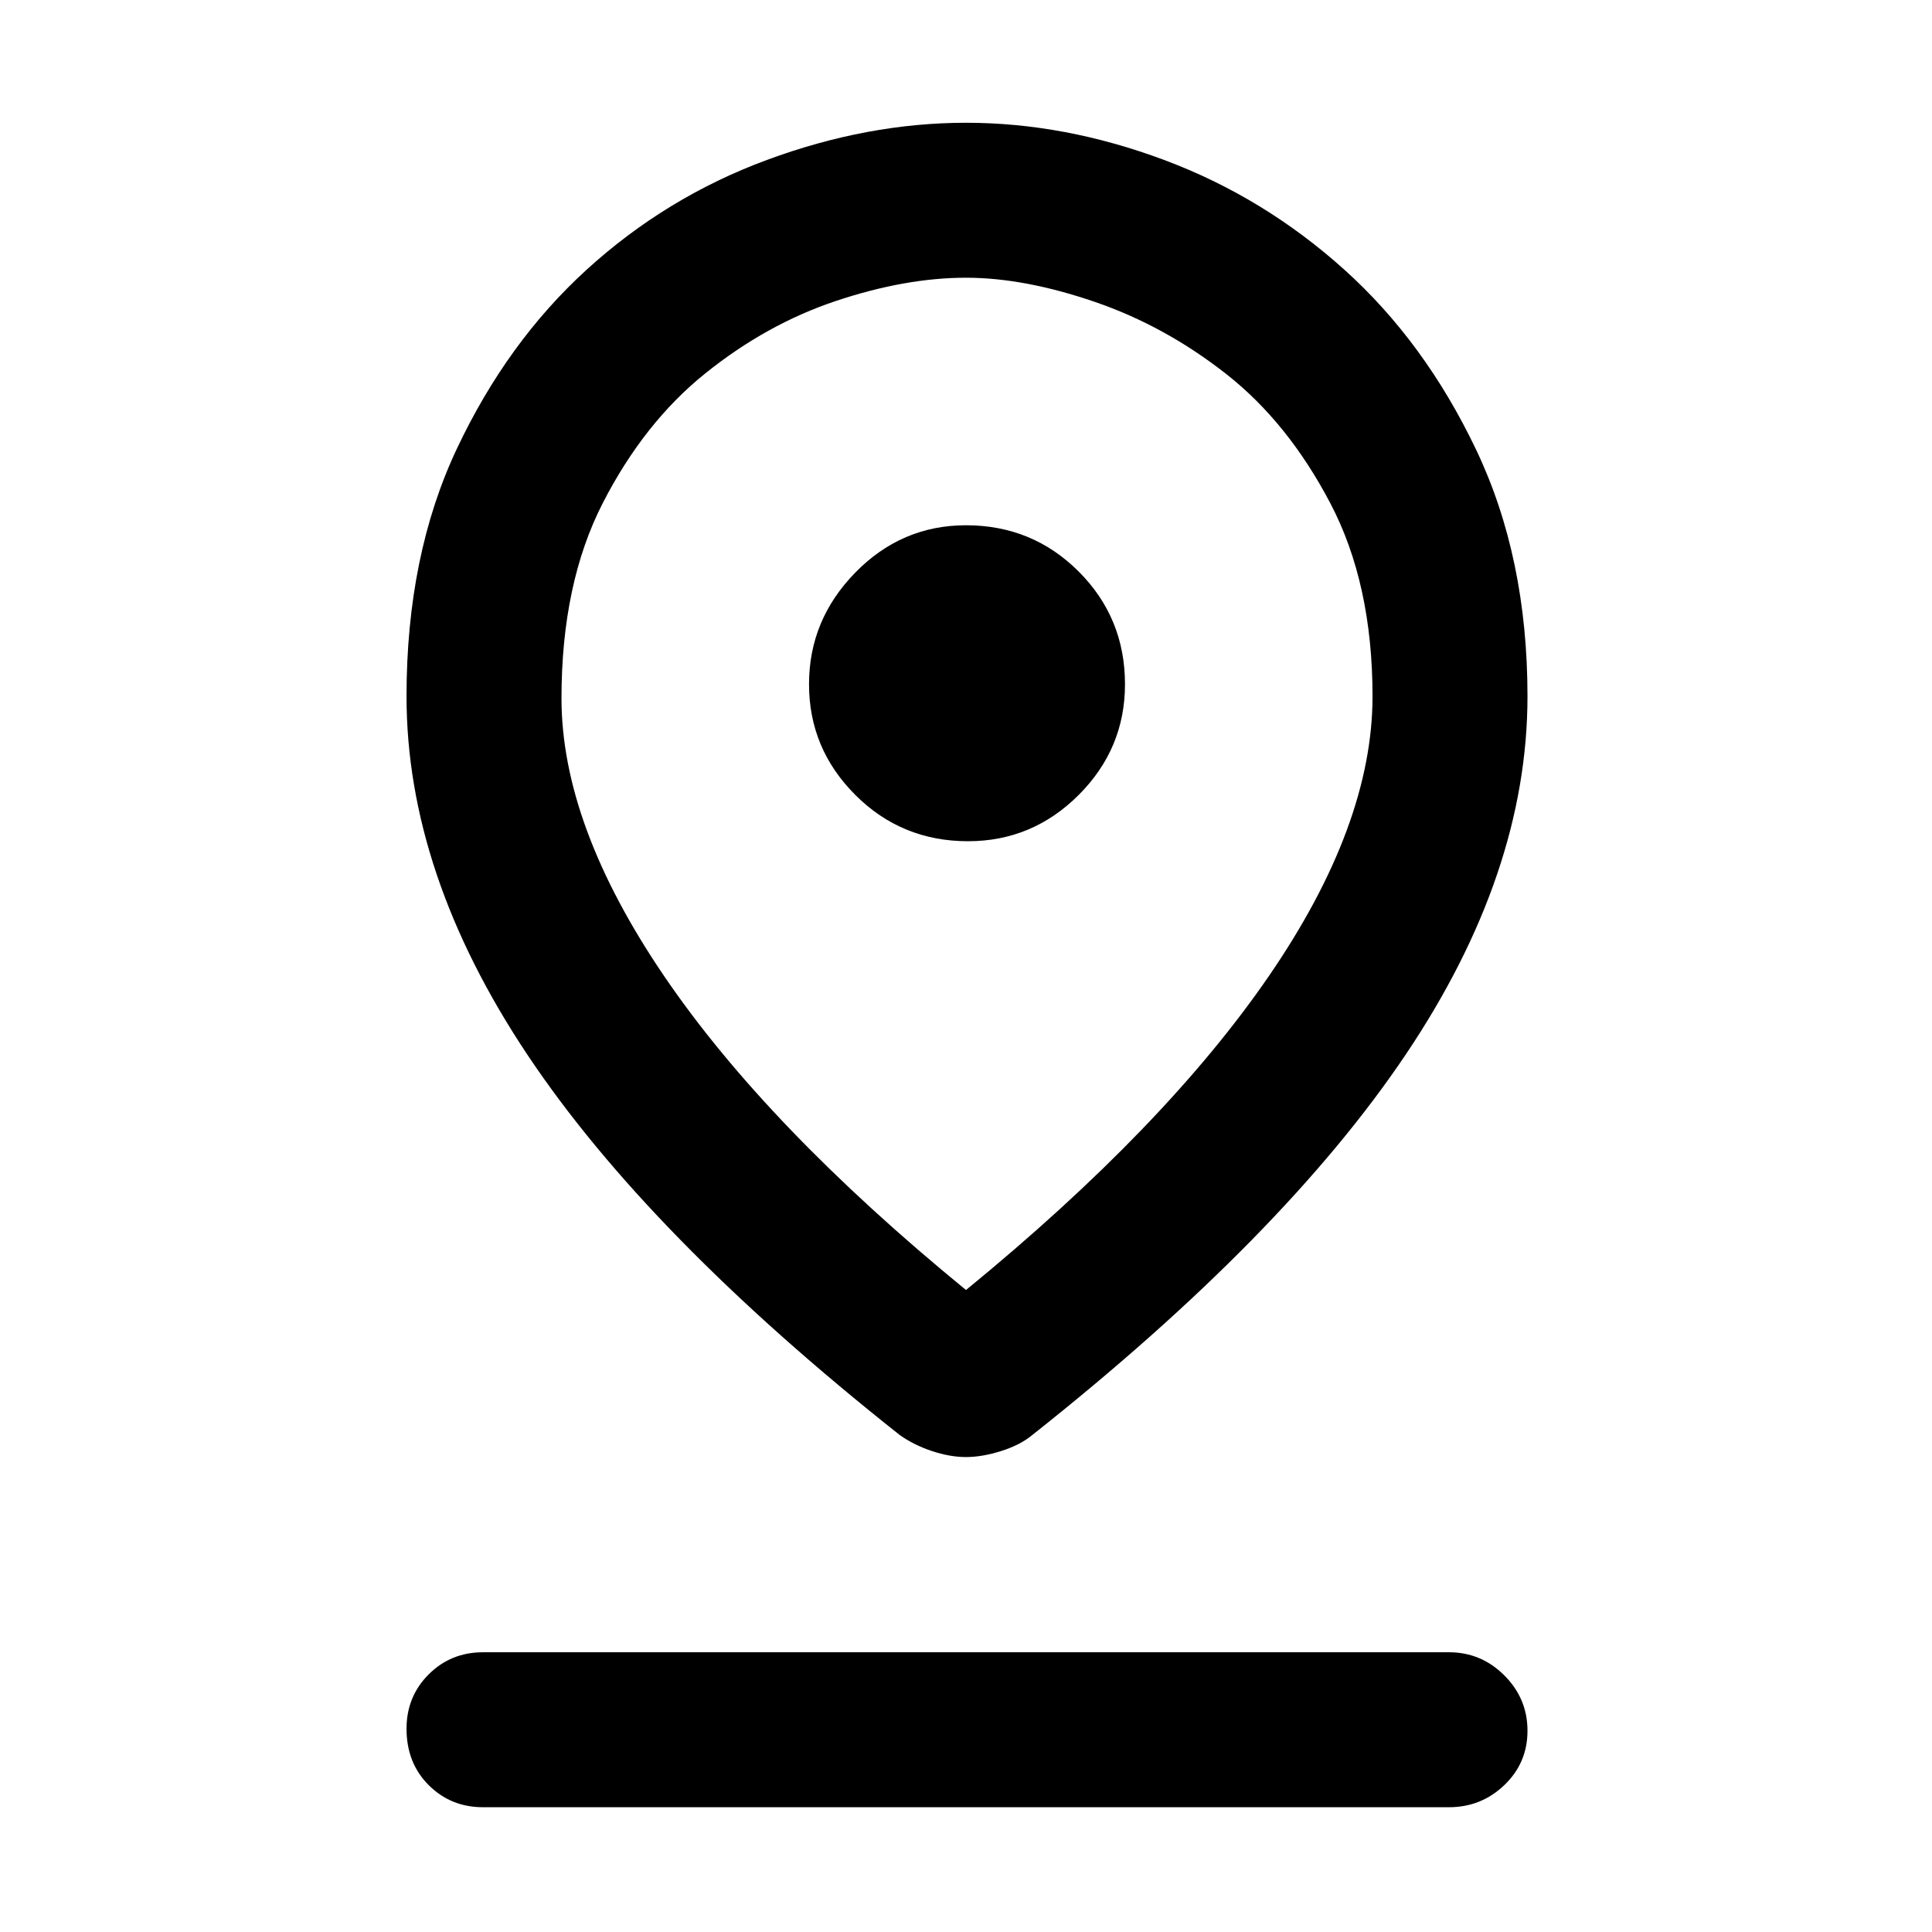 <svg xmlns="http://www.w3.org/2000/svg" height="48" width="48"><path d="M24 32.05q4.95-4.05 7.525-7.8T34.1 17.3q0-2.8-1.05-4.8t-2.575-3.2Q28.95 8.1 27.2 7.5q-1.75-.6-3.2-.6-1.5 0-3.225.575t-3.25 1.8Q16 10.5 14.975 12.5t-1.025 4.85q0 3.15 2.55 6.9 2.55 3.75 7.5 7.8Zm0 4.15q-.4 0-.85-.15-.45-.15-.8-.4-6.25-4.95-9.25-9.45-3-4.5-3-8.9 0-3.5 1.25-6.15Q12.6 8.5 14.575 6.7q1.975-1.8 4.475-2.725 2.5-.925 4.95-.925t4.925.925Q31.4 4.9 33.4 6.7q2 1.8 3.275 4.475T37.95 17.3q0 4.4-3.025 8.9t-9.275 9.45q-.3.25-.775.4-.475.15-.875.15Zm.05-15.3q1.6 0 2.75-1.15T27.95 17q0-1.65-1.15-2.8T24 13.05q-1.6 0-2.75 1.175T20.1 17q0 1.6 1.15 2.75t2.8 1.15ZM12 44.9q-.8 0-1.35-.55t-.55-1.4q0-.8.55-1.35t1.35-.55h24q.8 0 1.375.575T37.95 43q0 .8-.575 1.35T36 44.9Zm12-27.6Z"/></svg>